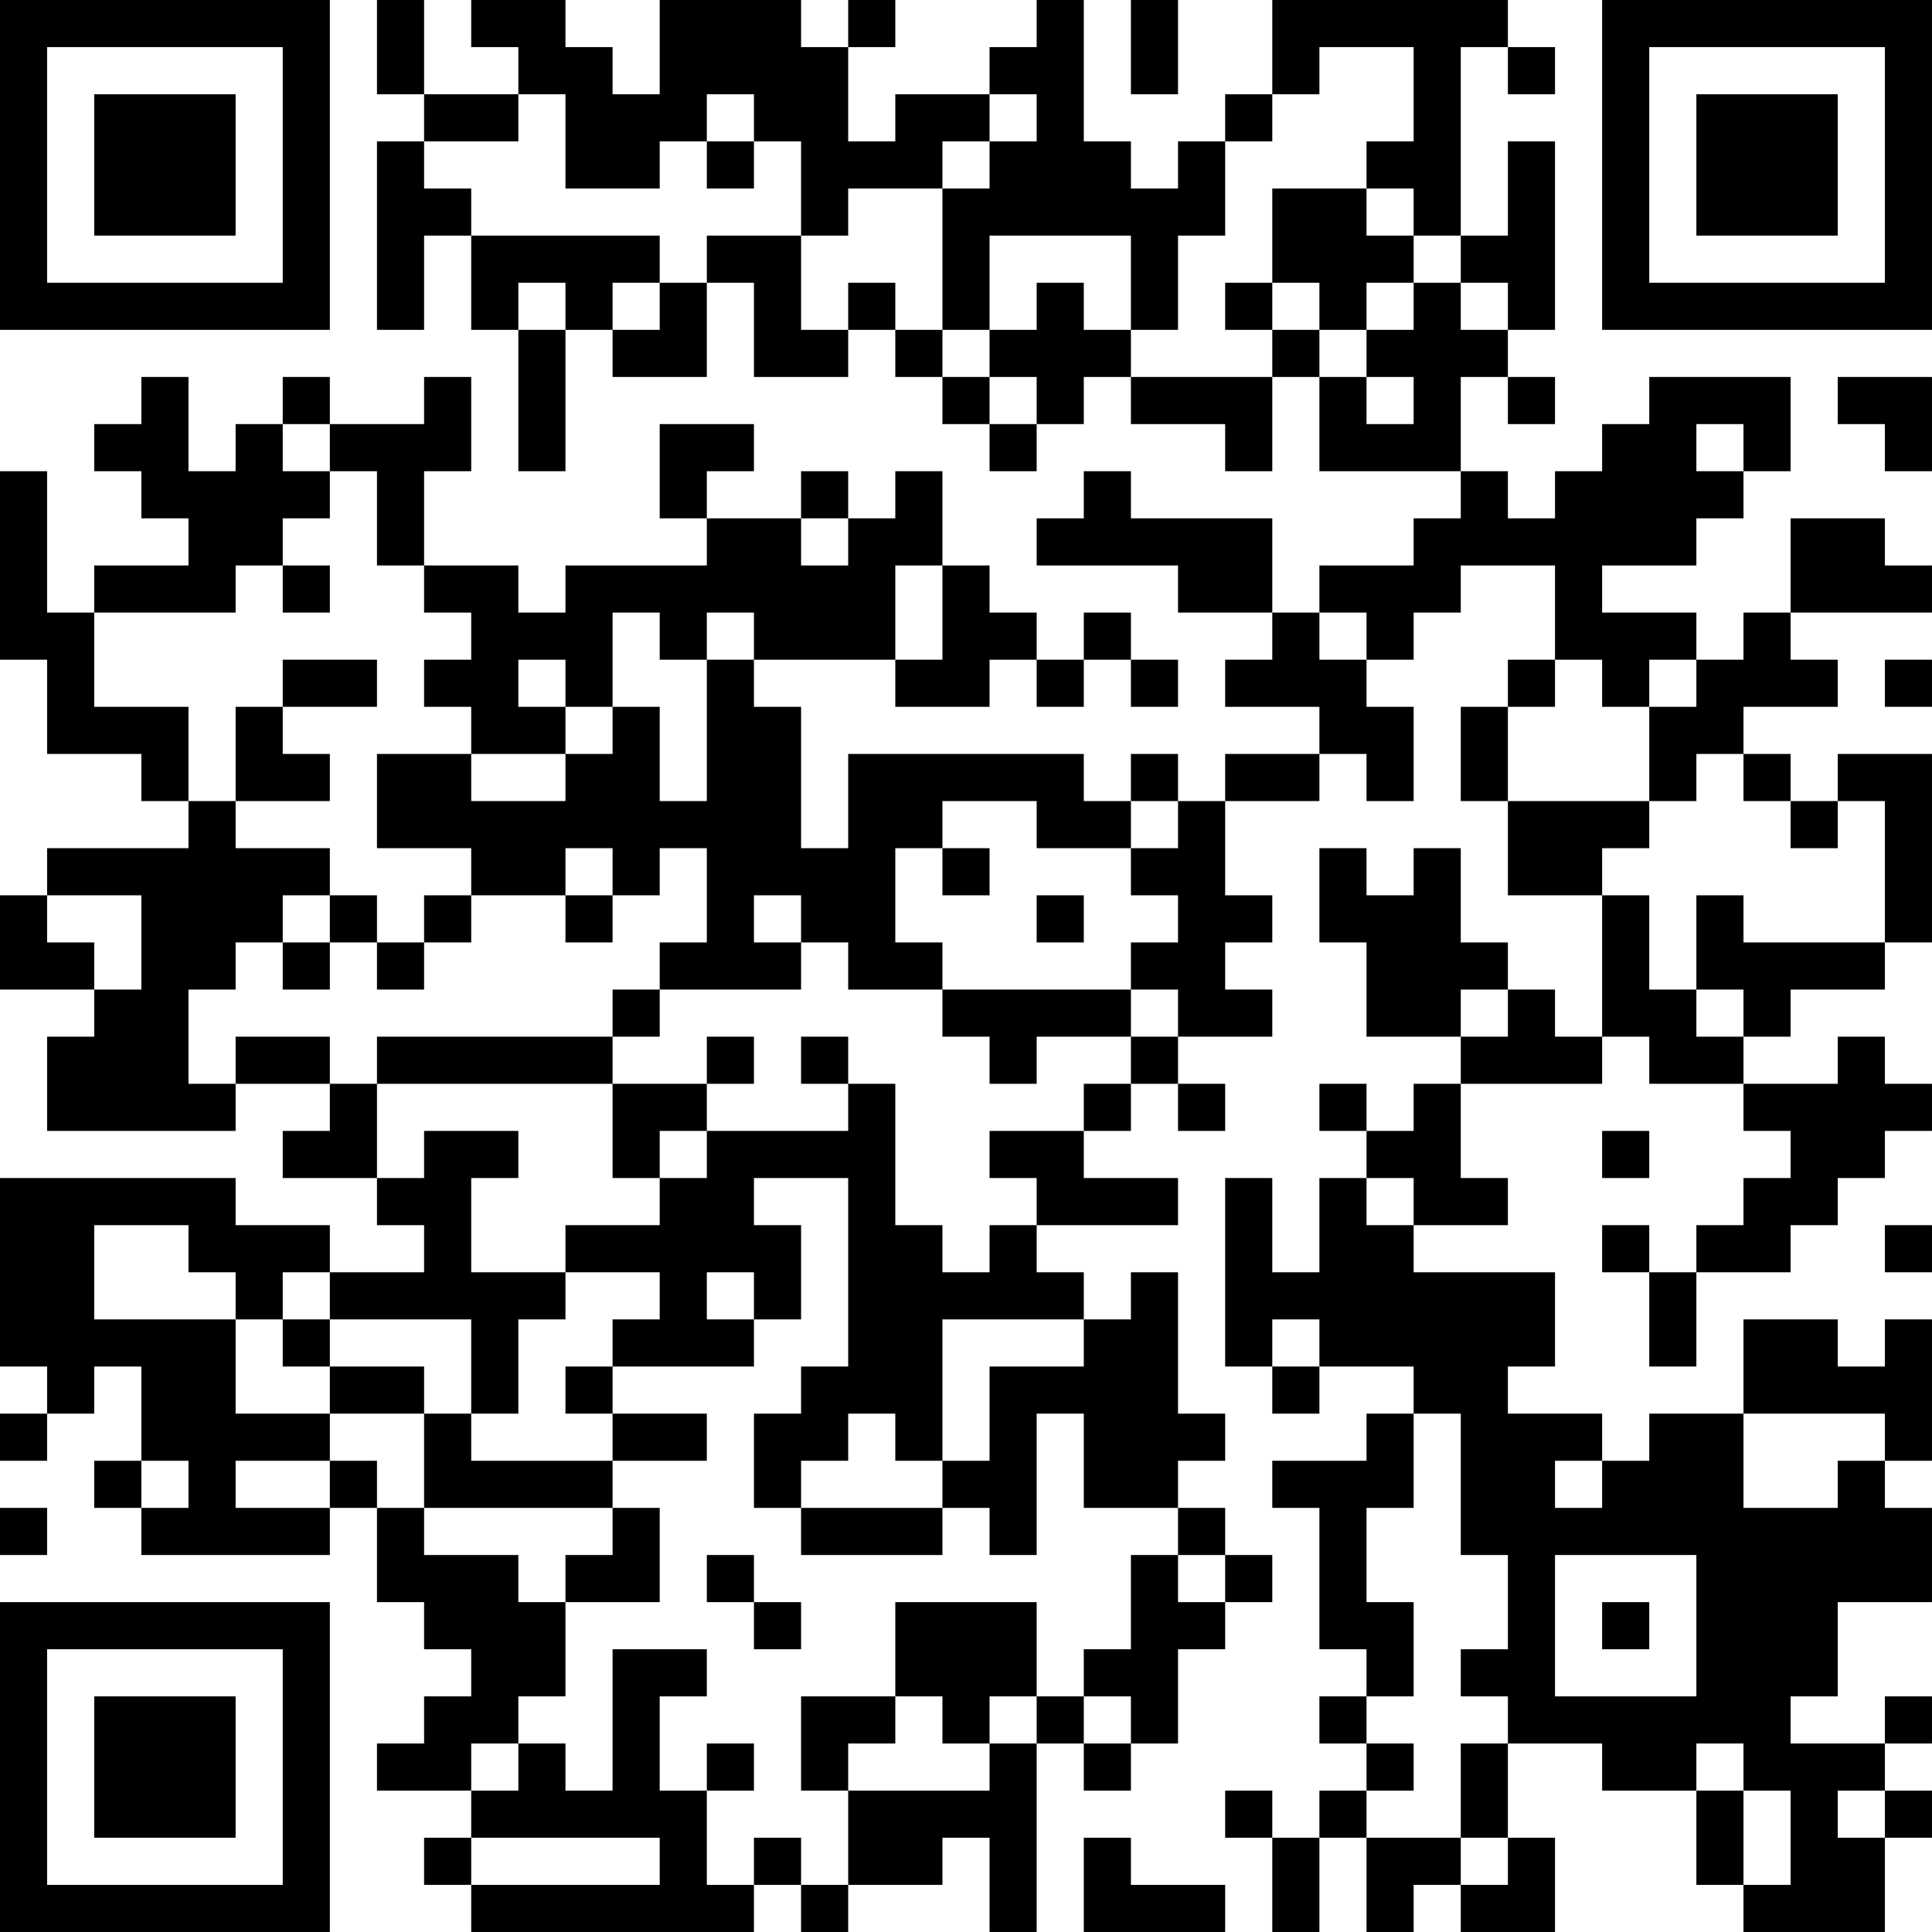 <?xml version="1.0" encoding="UTF-8"?>
<svg xmlns="http://www.w3.org/2000/svg" version="1.1" width="200" height="200" viewBox="0 0 200 200"><rect x="0" y="0" width="200" height="200" fill="#ffffff"/><g transform="scale(4.878)"><g transform="translate(0,0)"><path fill-rule="evenodd" d="M8 0L8 2L9 2L9 3L8 3L8 7L9 7L9 5L10 5L10 7L11 7L11 10L12 10L12 7L13 7L13 8L15 8L15 6L16 6L16 8L18 8L18 7L19 7L19 8L20 8L20 9L21 9L21 10L22 10L22 9L23 9L23 8L24 8L24 9L26 9L26 10L27 10L27 8L28 8L28 10L31 10L31 11L30 11L30 12L28 12L28 13L27 13L27 11L24 11L24 10L23 10L23 11L22 11L22 12L25 12L25 13L27 13L27 14L26 14L26 15L28 15L28 16L26 16L26 17L25 17L25 16L24 16L24 17L23 17L23 16L18 16L18 18L17 18L17 15L16 15L16 14L19 14L19 15L21 15L21 14L22 14L22 15L23 15L23 14L24 14L24 15L25 15L25 14L24 14L24 13L23 13L23 14L22 14L22 13L21 13L21 12L20 12L20 10L19 10L19 11L18 11L18 10L17 10L17 11L15 11L15 10L16 10L16 9L14 9L14 11L15 11L15 12L12 12L12 13L11 13L11 12L9 12L9 10L10 10L10 8L9 8L9 9L7 9L7 8L6 8L6 9L5 9L5 10L4 10L4 8L3 8L3 9L2 9L2 10L3 10L3 11L4 11L4 12L2 12L2 13L1 13L1 10L0 10L0 14L1 14L1 16L3 16L3 17L4 17L4 18L1 18L1 19L0 19L0 21L2 21L2 22L1 22L1 24L5 24L5 23L7 23L7 24L6 24L6 25L8 25L8 26L9 26L9 27L7 27L7 26L5 26L5 25L0 25L0 29L1 29L1 30L0 30L0 31L1 31L1 30L2 30L2 29L3 29L3 31L2 31L2 32L3 32L3 33L7 33L7 32L8 32L8 34L9 34L9 35L10 35L10 36L9 36L9 37L8 37L8 38L10 38L10 39L9 39L9 40L10 40L10 41L16 41L16 40L17 40L17 41L18 41L18 40L20 40L20 39L21 39L21 41L22 41L22 37L23 37L23 38L24 38L24 37L25 37L25 35L26 35L26 34L27 34L27 33L26 33L26 32L25 32L25 31L26 31L26 30L25 30L25 27L24 27L24 28L23 28L23 27L22 27L22 26L25 26L25 25L23 25L23 24L24 24L24 23L25 23L25 24L26 24L26 23L25 23L25 22L27 22L27 21L26 21L26 20L27 20L27 19L26 19L26 17L28 17L28 16L29 16L29 17L30 17L30 15L29 15L29 14L30 14L30 13L31 13L31 12L33 12L33 14L32 14L32 15L31 15L31 17L32 17L32 19L34 19L34 22L33 22L33 21L32 21L32 20L31 20L31 18L30 18L30 19L29 19L29 18L28 18L28 20L29 20L29 22L31 22L31 23L30 23L30 24L29 24L29 23L28 23L28 24L29 24L29 25L28 25L28 27L27 27L27 25L26 25L26 29L27 29L27 30L28 30L28 29L30 29L30 30L29 30L29 31L27 31L27 32L28 32L28 35L29 35L29 36L28 36L28 37L29 37L29 38L28 38L28 39L27 39L27 38L26 38L26 39L27 39L27 41L28 41L28 39L29 39L29 41L30 41L30 40L31 40L31 41L33 41L33 39L32 39L32 37L34 37L34 38L36 38L36 40L37 40L37 41L40 41L40 39L41 39L41 38L40 38L40 37L41 37L41 36L40 36L40 37L38 37L38 36L39 36L39 34L41 34L41 32L40 32L40 31L41 31L41 28L40 28L40 29L39 29L39 28L37 28L37 30L35 30L35 31L34 31L34 30L32 30L32 29L33 29L33 27L30 27L30 26L32 26L32 25L31 25L31 23L34 23L34 22L35 22L35 23L37 23L37 24L38 24L38 25L37 25L37 26L36 26L36 27L35 27L35 26L34 26L34 27L35 27L35 29L36 29L36 27L38 27L38 26L39 26L39 25L40 25L40 24L41 24L41 23L40 23L40 22L39 22L39 23L37 23L37 22L38 22L38 21L40 21L40 20L41 20L41 16L39 16L39 17L38 17L38 16L37 16L37 15L39 15L39 14L38 14L38 13L41 13L41 12L40 12L40 11L38 11L38 13L37 13L37 14L36 14L36 13L34 13L34 12L36 12L36 11L37 11L37 10L38 10L38 8L35 8L35 9L34 9L34 10L33 10L33 11L32 11L32 10L31 10L31 8L32 8L32 9L33 9L33 8L32 8L32 7L33 7L33 3L32 3L32 5L31 5L31 1L32 1L32 2L33 2L33 1L32 1L32 0L27 0L27 2L26 2L26 3L25 3L25 4L24 4L24 3L23 3L23 0L22 0L22 1L21 1L21 2L19 2L19 3L18 3L18 1L19 1L19 0L18 0L18 1L17 1L17 0L14 0L14 2L13 2L13 1L12 1L12 0L10 0L10 1L11 1L11 2L9 2L9 0ZM24 0L24 2L25 2L25 0ZM28 1L28 2L27 2L27 3L26 3L26 5L25 5L25 7L24 7L24 5L21 5L21 7L20 7L20 4L21 4L21 3L22 3L22 2L21 2L21 3L20 3L20 4L18 4L18 5L17 5L17 3L16 3L16 2L15 2L15 3L14 3L14 4L12 4L12 2L11 2L11 3L9 3L9 4L10 4L10 5L14 5L14 6L13 6L13 7L14 7L14 6L15 6L15 5L17 5L17 7L18 7L18 6L19 6L19 7L20 7L20 8L21 8L21 9L22 9L22 8L21 8L21 7L22 7L22 6L23 6L23 7L24 7L24 8L27 8L27 7L28 7L28 8L29 8L29 9L30 9L30 8L29 8L29 7L30 7L30 6L31 6L31 7L32 7L32 6L31 6L31 5L30 5L30 4L29 4L29 3L30 3L30 1ZM15 3L15 4L16 4L16 3ZM27 4L27 6L26 6L26 7L27 7L27 6L28 6L28 7L29 7L29 6L30 6L30 5L29 5L29 4ZM11 6L11 7L12 7L12 6ZM39 8L39 9L40 9L40 10L41 10L41 8ZM6 9L6 10L7 10L7 11L6 11L6 12L5 12L5 13L2 13L2 15L4 15L4 17L5 17L5 18L7 18L7 19L6 19L6 20L5 20L5 21L4 21L4 23L5 23L5 22L7 22L7 23L8 23L8 25L9 25L9 24L11 24L11 25L10 25L10 27L12 27L12 28L11 28L11 30L10 30L10 28L7 28L7 27L6 27L6 28L5 28L5 27L4 27L4 26L2 26L2 28L5 28L5 30L7 30L7 31L5 31L5 32L7 32L7 31L8 31L8 32L9 32L9 33L11 33L11 34L12 34L12 36L11 36L11 37L10 37L10 38L11 38L11 37L12 37L12 38L13 38L13 35L15 35L15 36L14 36L14 38L15 38L15 40L16 40L16 39L17 39L17 40L18 40L18 38L21 38L21 37L22 37L22 36L23 36L23 37L24 37L24 36L23 36L23 35L24 35L24 33L25 33L25 34L26 34L26 33L25 33L25 32L23 32L23 30L22 30L22 33L21 33L21 32L20 32L20 31L21 31L21 29L23 29L23 28L20 28L20 31L19 31L19 30L18 30L18 31L17 31L17 32L16 32L16 30L17 30L17 29L18 29L18 25L16 25L16 26L17 26L17 28L16 28L16 27L15 27L15 28L16 28L16 29L13 29L13 28L14 28L14 27L12 27L12 26L14 26L14 25L15 25L15 24L18 24L18 23L19 23L19 26L20 26L20 27L21 27L21 26L22 26L22 25L21 25L21 24L23 24L23 23L24 23L24 22L25 22L25 21L24 21L24 20L25 20L25 19L24 19L24 18L25 18L25 17L24 17L24 18L22 18L22 17L20 17L20 18L19 18L19 20L20 20L20 21L18 21L18 20L17 20L17 19L16 19L16 20L17 20L17 21L14 21L14 20L15 20L15 18L14 18L14 19L13 19L13 18L12 18L12 19L10 19L10 18L8 18L8 16L10 16L10 17L12 17L12 16L13 16L13 15L14 15L14 17L15 17L15 14L16 14L16 13L15 13L15 14L14 14L14 13L13 13L13 15L12 15L12 14L11 14L11 15L12 15L12 16L10 16L10 15L9 15L9 14L10 14L10 13L9 13L9 12L8 12L8 10L7 10L7 9ZM36 9L36 10L37 10L37 9ZM17 11L17 12L18 12L18 11ZM6 12L6 13L7 13L7 12ZM19 12L19 14L20 14L20 12ZM28 13L28 14L29 14L29 13ZM6 14L6 15L5 15L5 17L7 17L7 16L6 16L6 15L8 15L8 14ZM33 14L33 15L32 15L32 17L35 17L35 18L34 18L34 19L35 19L35 21L36 21L36 22L37 22L37 21L36 21L36 19L37 19L37 20L40 20L40 17L39 17L39 18L38 18L38 17L37 17L37 16L36 16L36 17L35 17L35 15L36 15L36 14L35 14L35 15L34 15L34 14ZM40 14L40 15L41 15L41 14ZM20 18L20 19L21 19L21 18ZM1 19L1 20L2 20L2 21L3 21L3 19ZM7 19L7 20L6 20L6 21L7 21L7 20L8 20L8 21L9 21L9 20L10 20L10 19L9 19L9 20L8 20L8 19ZM12 19L12 20L13 20L13 19ZM22 19L22 20L23 20L23 19ZM13 21L13 22L8 22L8 23L13 23L13 25L14 25L14 24L15 24L15 23L16 23L16 22L15 22L15 23L13 23L13 22L14 22L14 21ZM20 21L20 22L21 22L21 23L22 23L22 22L24 22L24 21ZM31 21L31 22L32 22L32 21ZM17 22L17 23L18 23L18 22ZM34 24L34 25L35 25L35 24ZM29 25L29 26L30 26L30 25ZM40 26L40 27L41 27L41 26ZM6 28L6 29L7 29L7 30L9 30L9 32L13 32L13 33L12 33L12 34L14 34L14 32L13 32L13 31L15 31L15 30L13 30L13 29L12 29L12 30L13 30L13 31L10 31L10 30L9 30L9 29L7 29L7 28ZM27 28L27 29L28 29L28 28ZM30 30L30 32L29 32L29 34L30 34L30 36L29 36L29 37L30 37L30 38L29 38L29 39L31 39L31 40L32 40L32 39L31 39L31 37L32 37L32 36L31 36L31 35L32 35L32 33L31 33L31 30ZM37 30L37 32L39 32L39 31L40 31L40 30ZM3 31L3 32L4 32L4 31ZM33 31L33 32L34 32L34 31ZM0 32L0 33L1 33L1 32ZM17 32L17 33L20 33L20 32ZM15 33L15 34L16 34L16 35L17 35L17 34L16 34L16 33ZM33 33L33 36L36 36L36 33ZM19 34L19 36L17 36L17 38L18 38L18 37L19 37L19 36L20 36L20 37L21 37L21 36L22 36L22 34ZM34 34L34 35L35 35L35 34ZM15 37L15 38L16 38L16 37ZM36 37L36 38L37 38L37 40L38 40L38 38L37 38L37 37ZM39 38L39 39L40 39L40 38ZM10 39L10 40L14 40L14 39ZM23 39L23 41L26 41L26 40L24 40L24 39ZM0 0L0 7L7 7L7 0ZM1 1L1 6L6 6L6 1ZM2 2L2 5L5 5L5 2ZM34 0L34 7L41 7L41 0ZM35 1L35 6L40 6L40 1ZM36 2L36 5L39 5L39 2ZM0 34L0 41L7 41L7 34ZM1 35L1 40L6 40L6 35ZM2 36L2 39L5 39L5 36Z" fill="#000000"/></g></g></svg>
